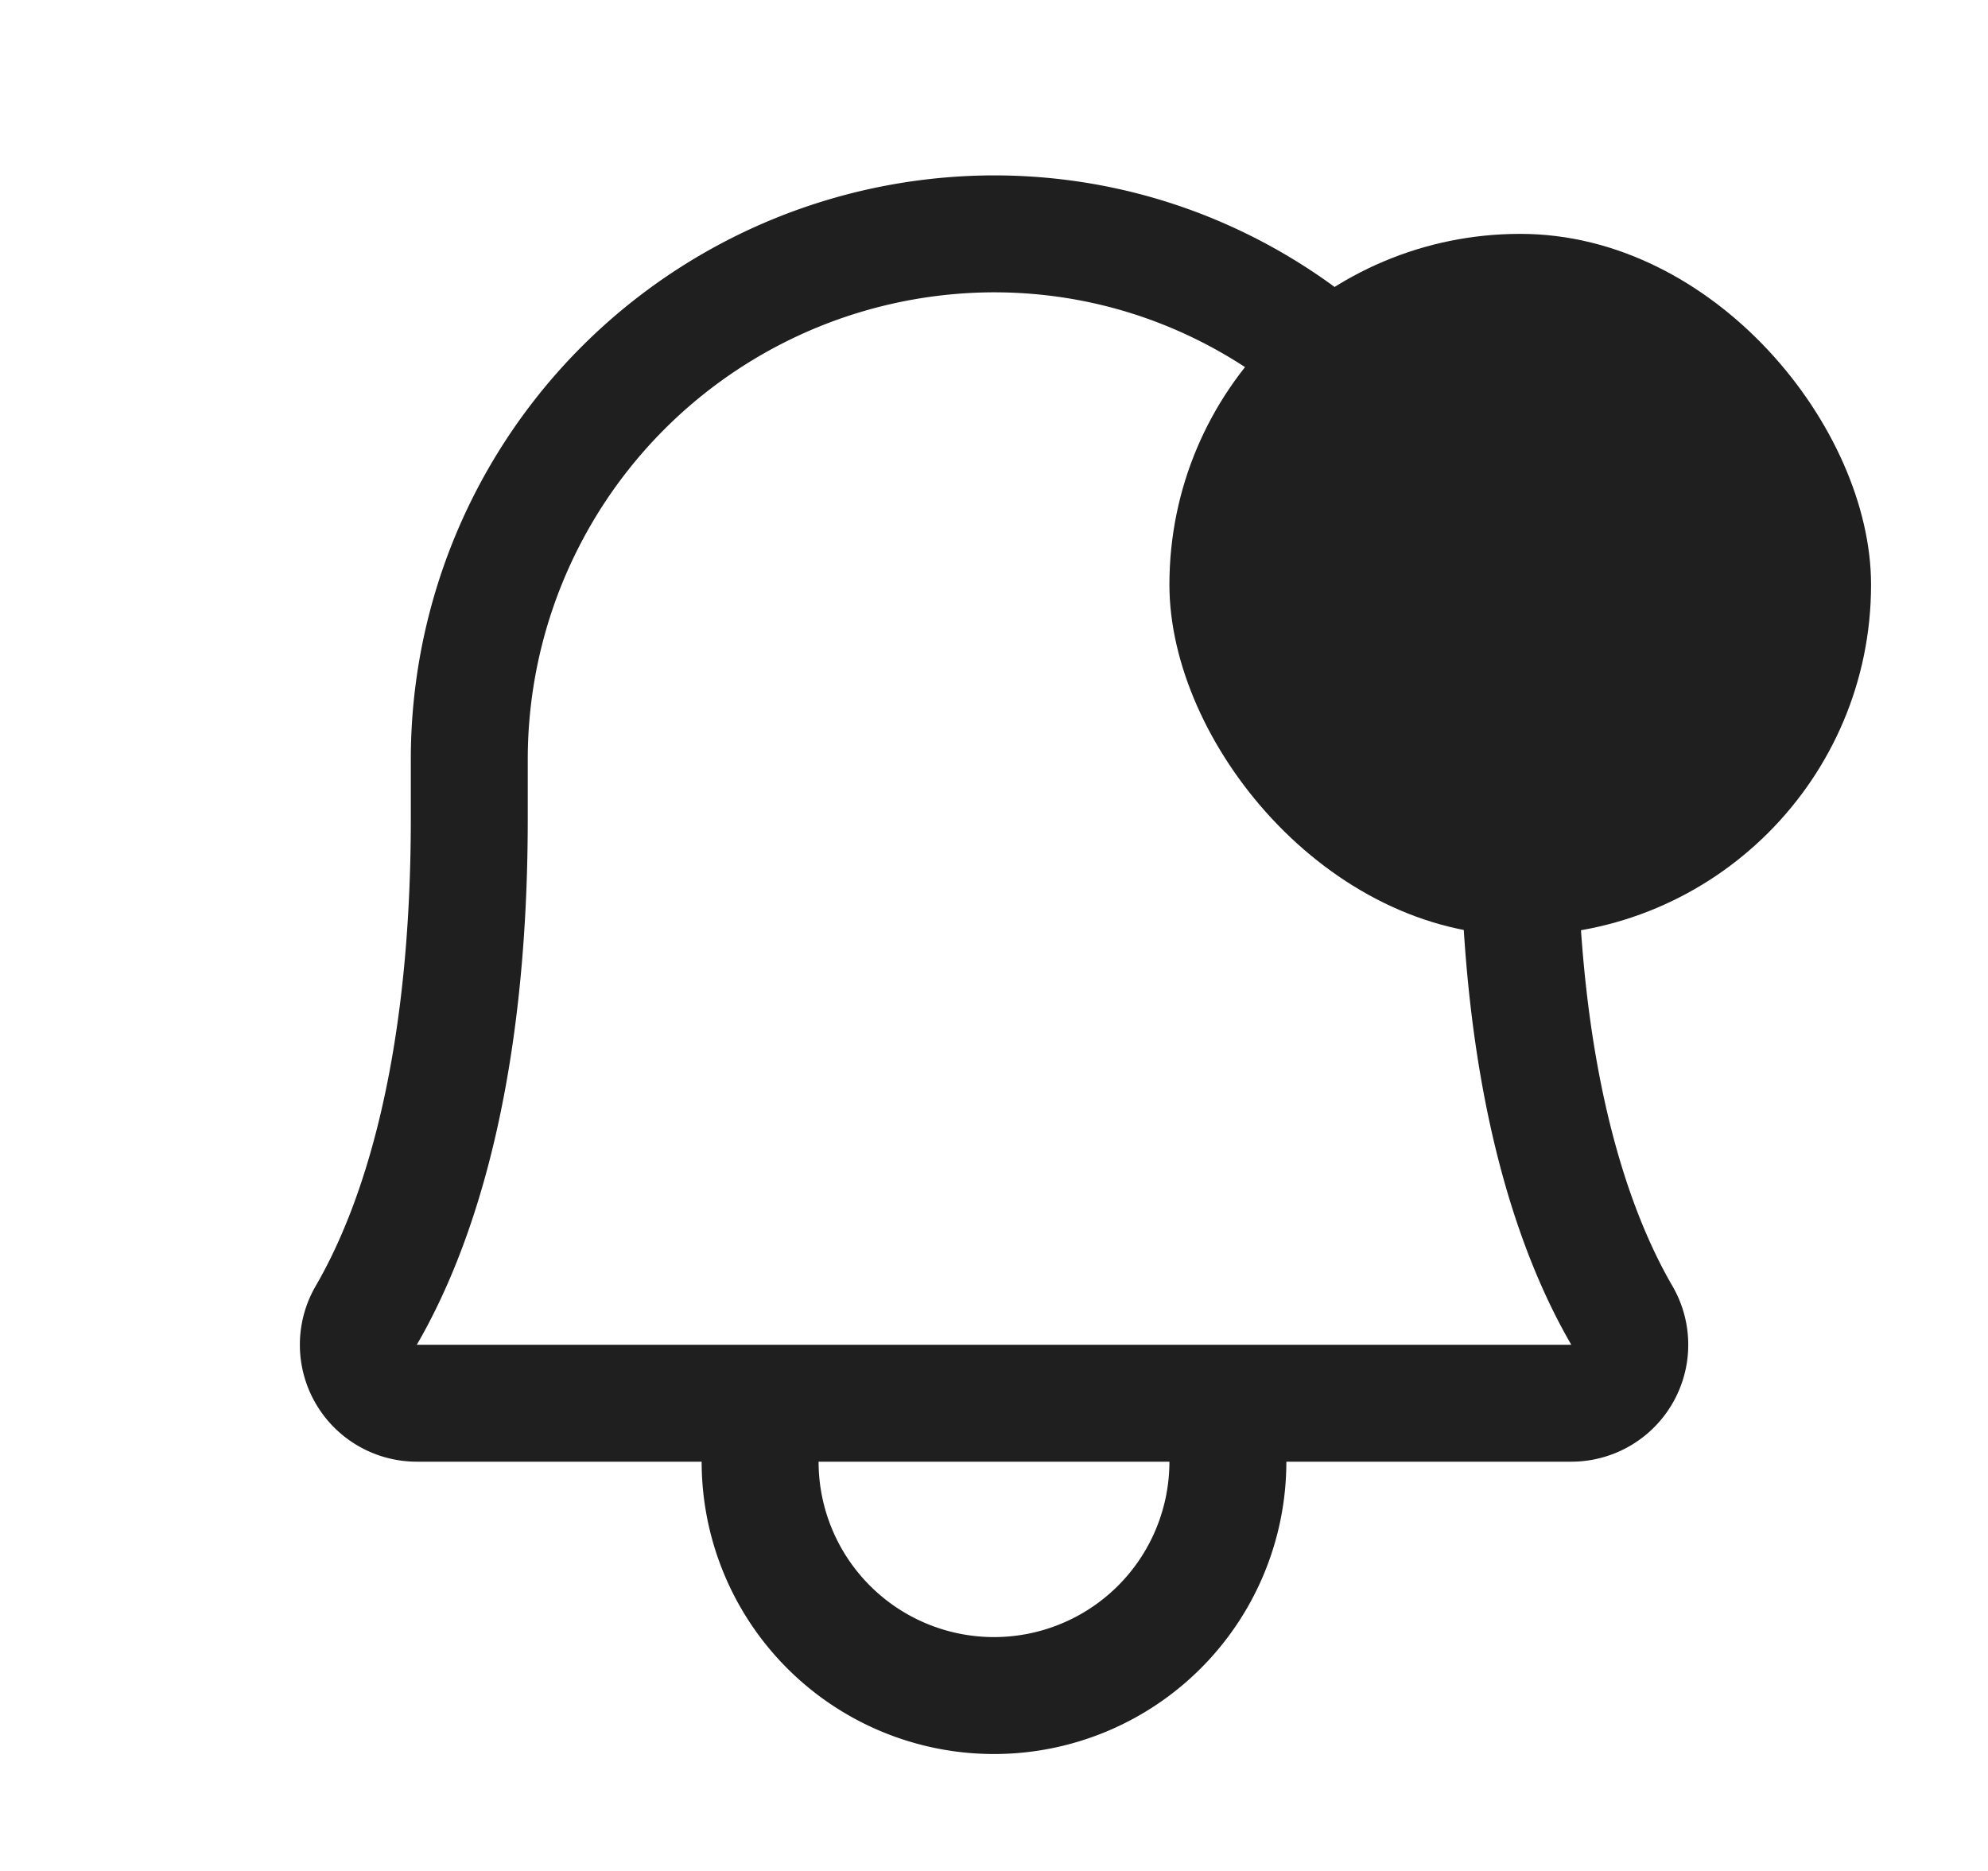 <svg width="17" height="16" fill="none" xmlns="http://www.w3.org/2000/svg"><g clip-path="url(#clip0)"><path d="M4.013 6.5A4.494 4.494 0 018.534 2c2.475.019 4.454 2.075 4.454 4.557V7c0 2.239.468 3.537.88 4.247a.5.5 0 01-.43.753H3.563a.5.5 0 01-.43-.753c.412-.71.88-2.009.88-4.247v-.5zM6.5 12v.5a2 2 0 004 0V12" stroke="#1F1F1F" stroke-linecap="round" stroke-linejoin="round"/><rect x="10" y="2" width="6" height="6" rx="3" fill="#1F1F1F"/></g><defs><clipPath id="clip0"><path fill="#fff" transform="translate(.5)" d="M0 0h16v16H0z"/></clipPath></defs></svg>